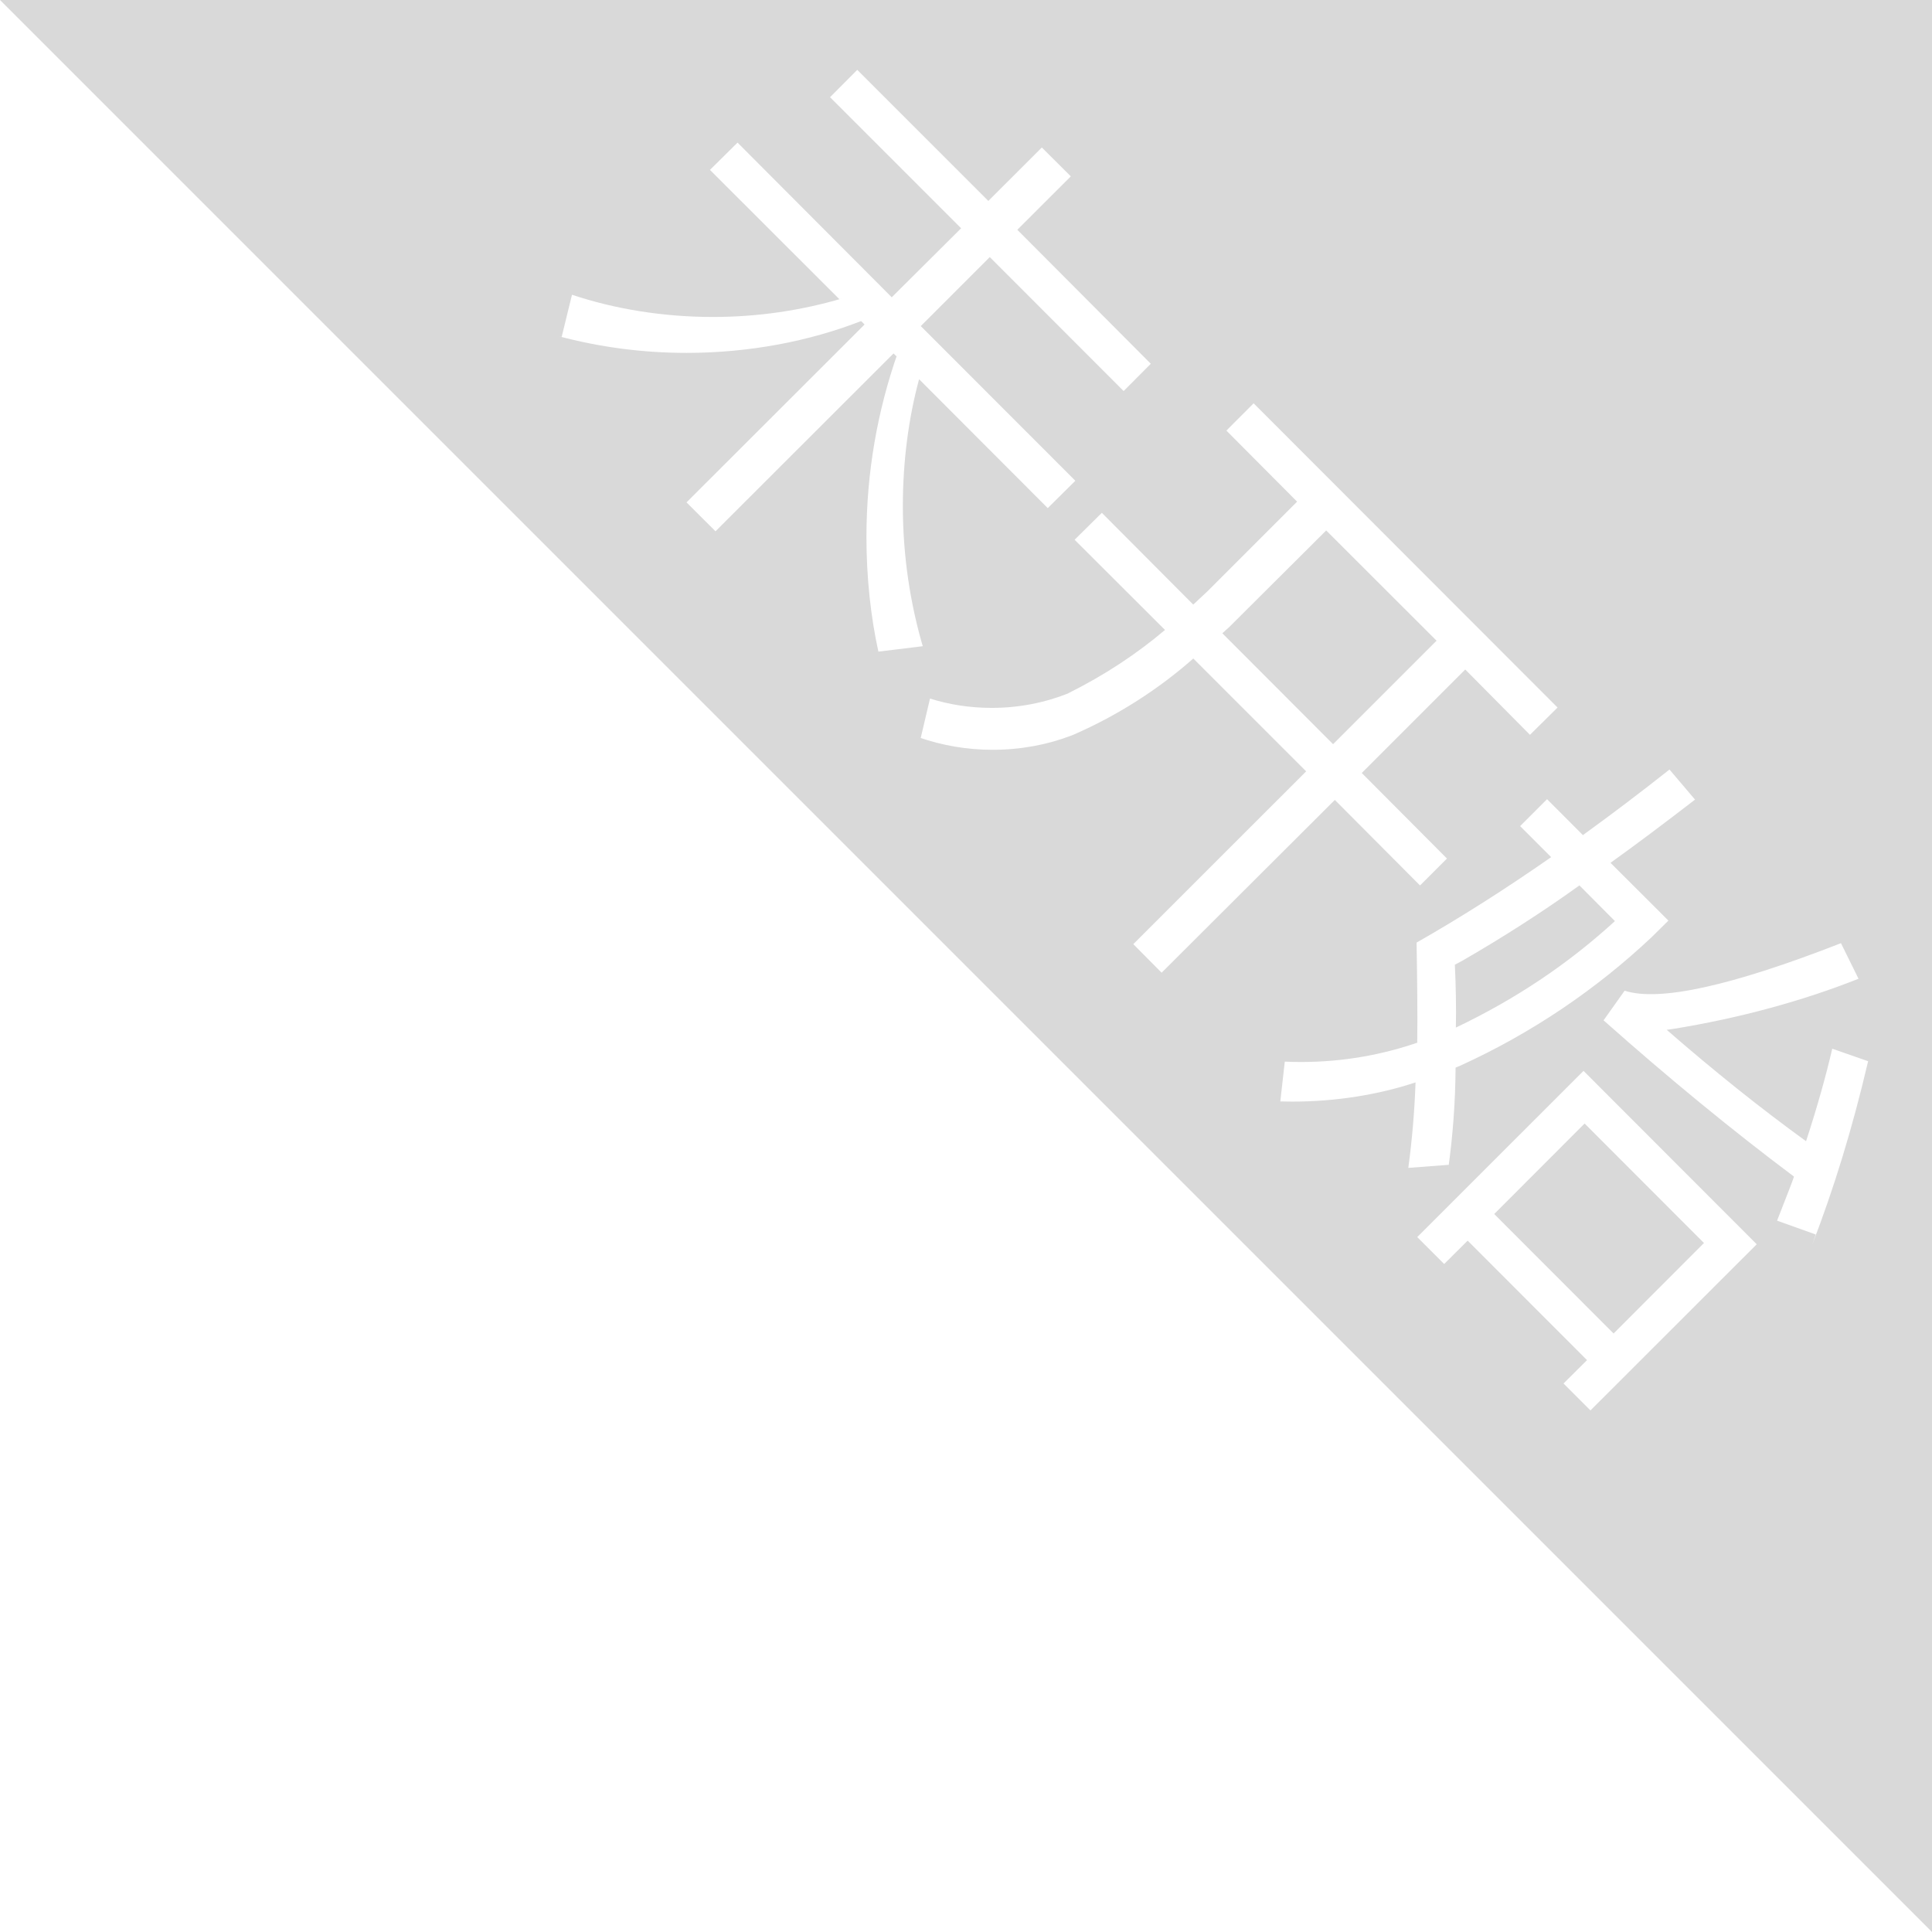 <!-- Generated by IcoMoon.io -->
<svg version="1.1" xmlns="http://www.w3.org/2000/svg" width="32" height="32" viewBox="0 0 32 32">
<title>wks</title>
<path fill="#d9d9d9" d="M32 32v-32h-32zM29.914 18.902c0.189-0.578 0.331-1.089 0.434-1.532l0.594 0.207c-0.268 1.142-0.566 2.1-0.922 3.030l0.054-0.16-0.64-0.229c0.166-0.427 0.263-0.67 0.28-0.73q-1.526-1.143-3.154-2.588l0.349-0.491q0.857 0.278 3.583-0.787l0.291 0.589c-0.912 0.363-1.981 0.657-3.089 0.834l-0.088 0.012q1.183 1.030 2.309 1.846zM27.634 15.248l-0.274 0.271c-0.925 0.872-1.999 1.598-3.178 2.134l-0.073 0.030c-0.004 0.571-0.045 1.129-0.122 1.676l0.008-0.066-0.669 0.051q0.094-0.692 0.12-1.416c-0.61 0.202-1.312 0.318-2.041 0.318-0.070 0-0.14-0.001-0.209-0.003h0.010l0.074-0.659c0.080 0.004 0.174 0.006 0.269 0.006 0.69 0 1.352-0.118 1.967-0.334l-0.042 0.013c0.006-0.461 0-1.013-0.011-1.657q1.080-0.614 2.229-1.415l-0.514-0.514 0.446-0.446 0.594 0.595c0.474-0.343 0.954-0.706 1.434-1.086l0.423 0.498c-0.497 0.383-0.96 0.732-1.4 1.047zM26.16 14.665c-0.578 0.417-1.251 0.852-1.947 1.252l-0.116 0.062q0.026 0.543 0.017 1.041c1.009-0.481 1.878-1.070 2.642-1.771l-0.008 0.007zM24.269 11.089l-1.714 1.714 1.411 1.417-0.446 0.446-1.411-1.417-2.869 2.862-0.469-0.473 2.863-2.862-1.869-1.869c-0.581 0.512-1.25 0.941-1.98 1.26l-0.049 0.019c-0.385 0.148-0.83 0.233-1.295 0.233-0.426 0-0.835-0.072-1.217-0.204l0.026 0.008 0.154-0.653c0.306 0.098 0.657 0.155 1.022 0.155 0.453 0 0.885-0.087 1.282-0.246l-0.023 0.008c0.614-0.306 1.143-0.656 1.623-1.063l-0.012 0.010-1.497-1.494 0.451-0.446 1.514 1.52 0.234-0.219 1.486-1.486-1.171-1.177 0.451-0.452 5.034 5.039-0.457 0.452zM21.966 8.786l-1.606 1.6-0.114 0.103 1.834 1.837 1.714-1.714zM18.611 6.477l-2.217-2.219-1.143 1.143 2.56 2.562-0.457 0.453-2.131-2.135c-0.171 0.629-0.269 1.352-0.269 2.097 0 0.829 0.121 1.629 0.347 2.384l-0.015-0.059-0.737 0.090c-0.126-0.57-0.198-1.225-0.198-1.896 0-1.071 0.183-2.1 0.52-3.056l-0.020 0.064-0.051-0.051-2.949 2.946-0.48-0.479 2.949-2.946-0.057-0.057c-0.859 0.334-1.853 0.527-2.892 0.527-0.735 0-1.447-0.097-2.125-0.278l0.057 0.013 0.171-0.698c0.697 0.233 1.5 0.368 2.334 0.368 0.746 0 1.467-0.108 2.148-0.309l-0.054 0.014-2.143-2.141 0.457-0.452 2.554 2.562 1.149-1.143-2.171-2.171 0.451-0.453 2.171 2.171 0.886-0.885 0.48 0.478-0.886 0.885 2.211 2.219zM29.097 20.609l-2.754 2.752-0.446-0.446 0.389-0.387-1.977-1.979-0.389 0.387-0.446-0.446 2.754-2.753zM26.726 22.087l1.497-1.499-1.977-1.979-1.497 1.499z"></path>
</svg>
